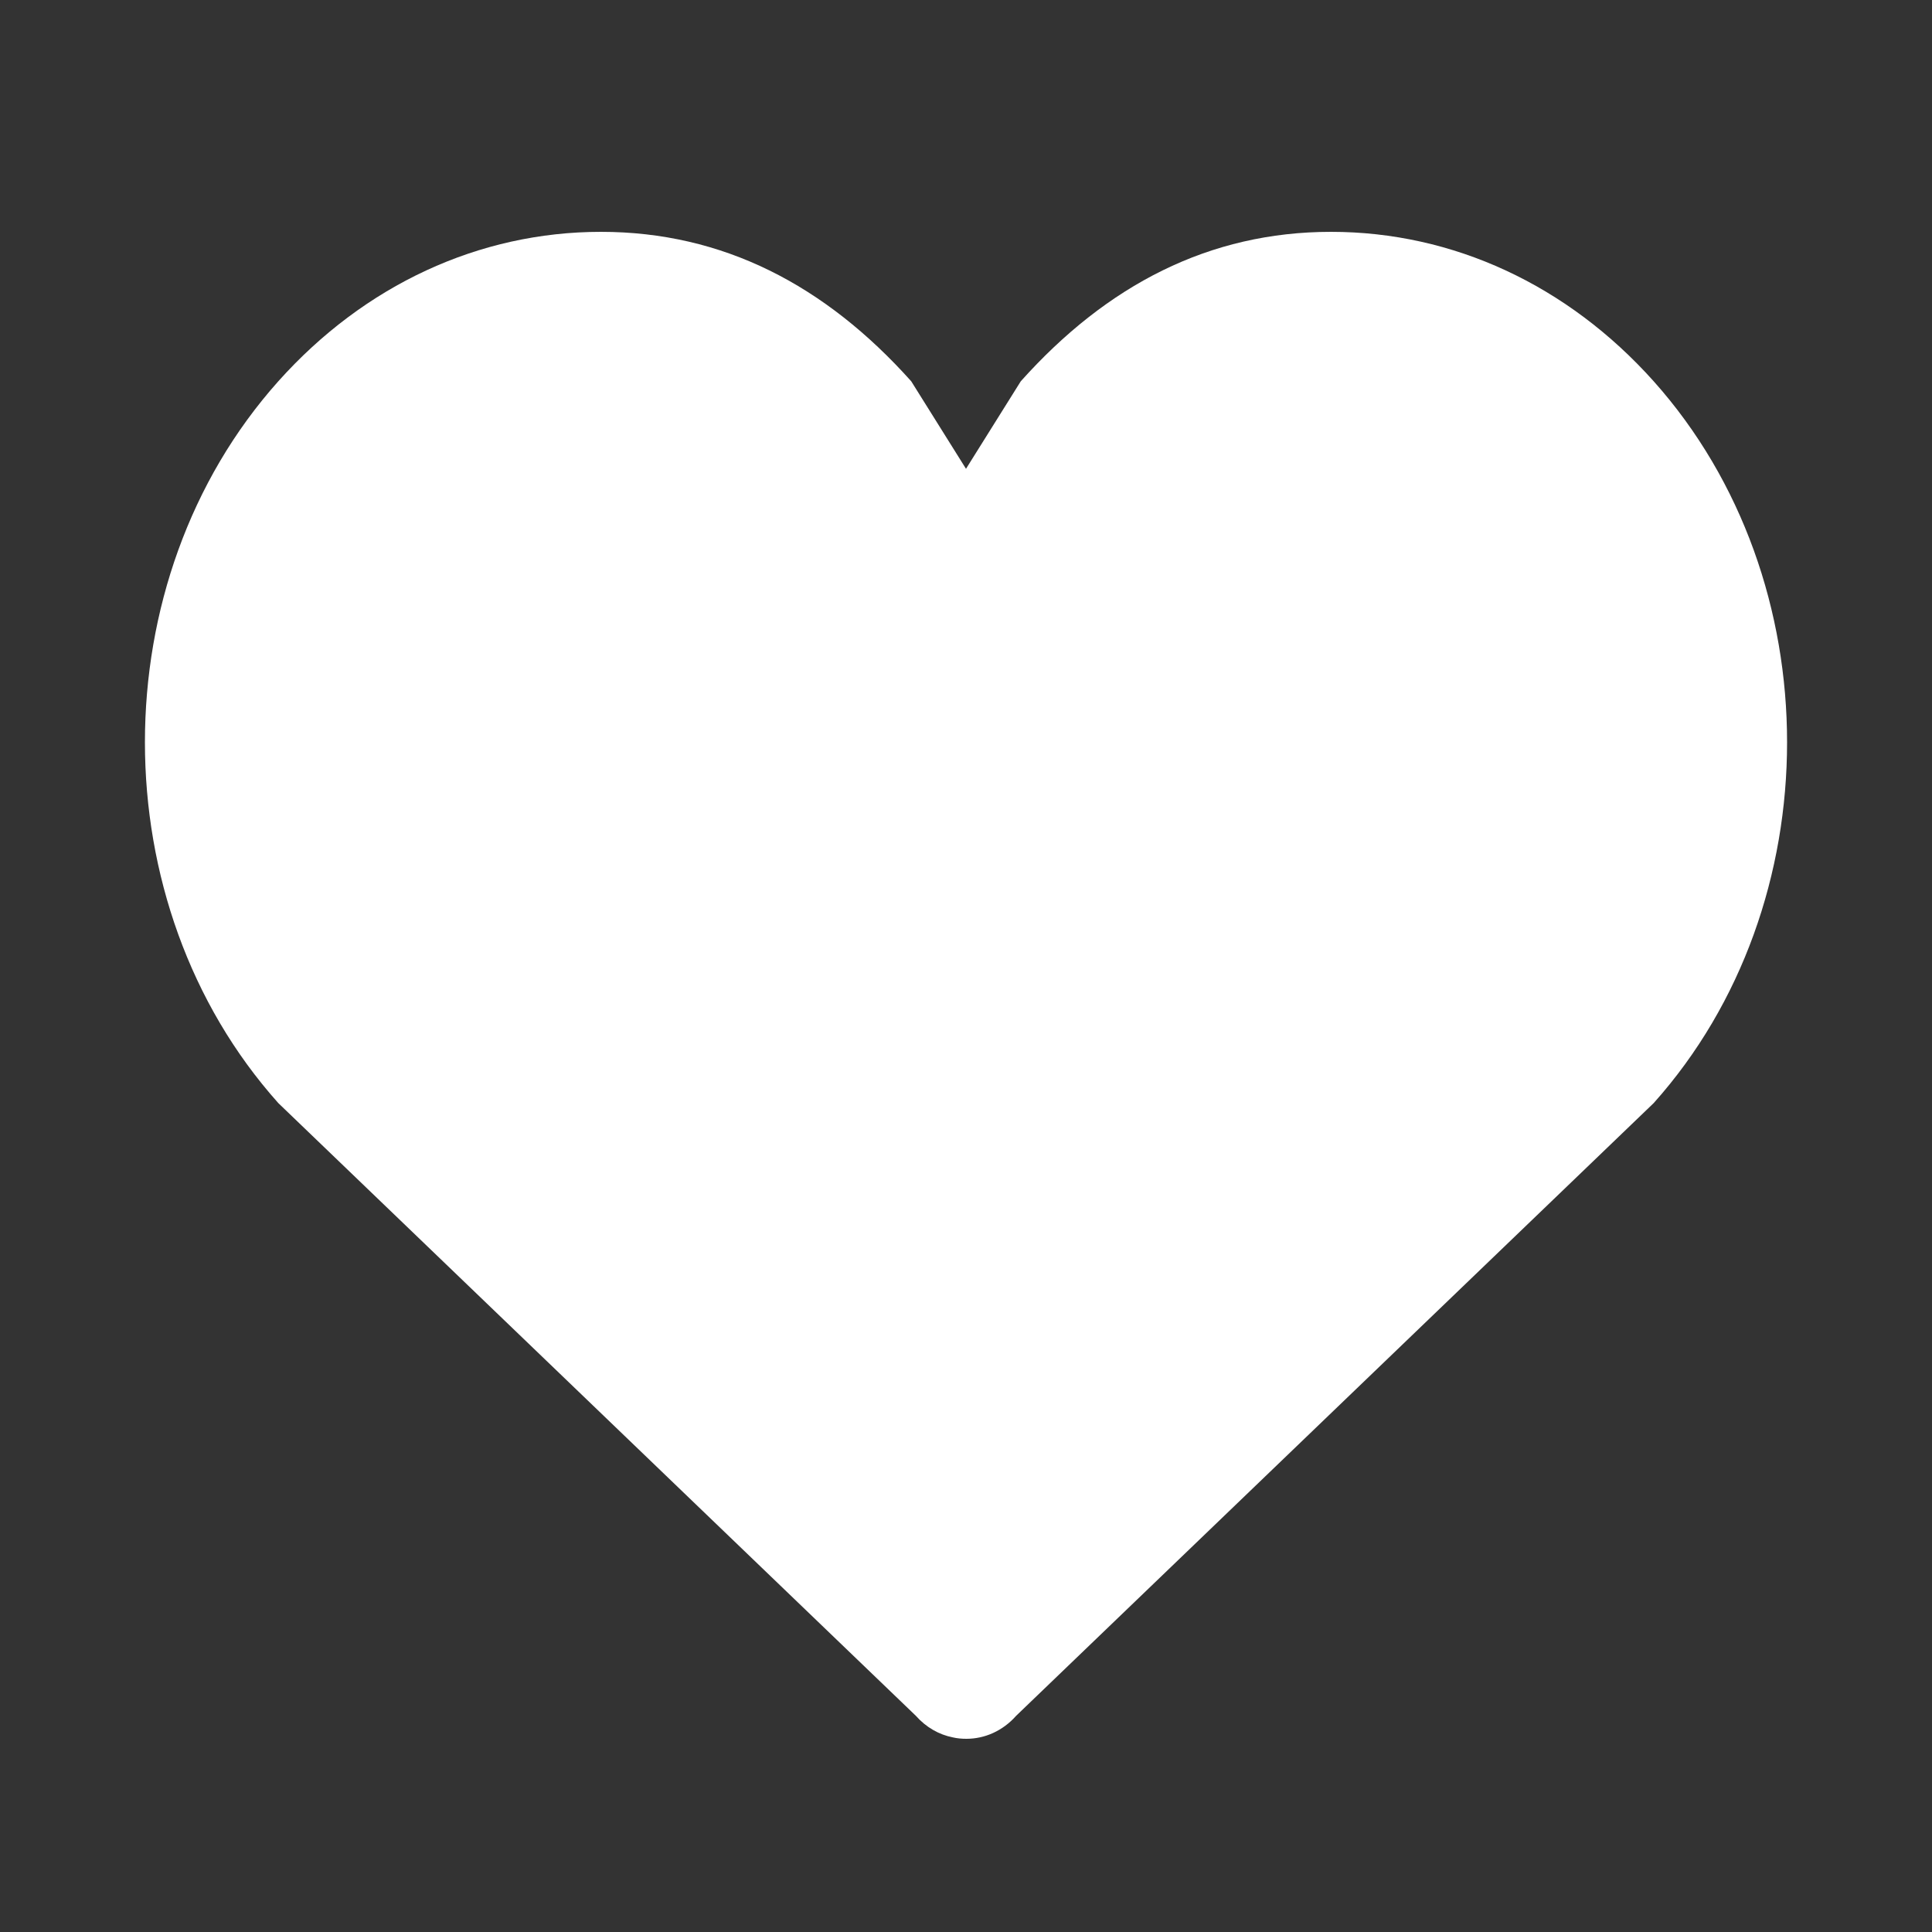 <svg width="20" height="20" viewBox="0 0 20 20" fill="none" xmlns="http://www.w3.org/2000/svg">
<rect x="0" y="0" width="20" height="20" fill="#333333" stroke="none"/>
<path fill-rule="evenodd" clip-rule="evenodd" d="M17.119 3.947C16.227 2.95 15.041 2.4 13.779 2.4C12.518 2.4 11.459 2.95 10.567 3.947L10 4.853L9.433 3.947C8.541 2.95 7.482 2.4 6.221 2.4C4.959 2.4 3.773 2.95 2.881 3.947C1.04 6.008 1.04 9.36 2.881 11.419L9.48 17.761C9.588 17.883 9.722 17.957 9.862 17.985C9.909 17.996 9.957 18 10.004 18C10.191 18 10.378 17.921 10.52 17.761L17.119 11.419C18.96 9.36 18.96 6.008 17.119 3.947Z" fill="white"/>
</svg>
